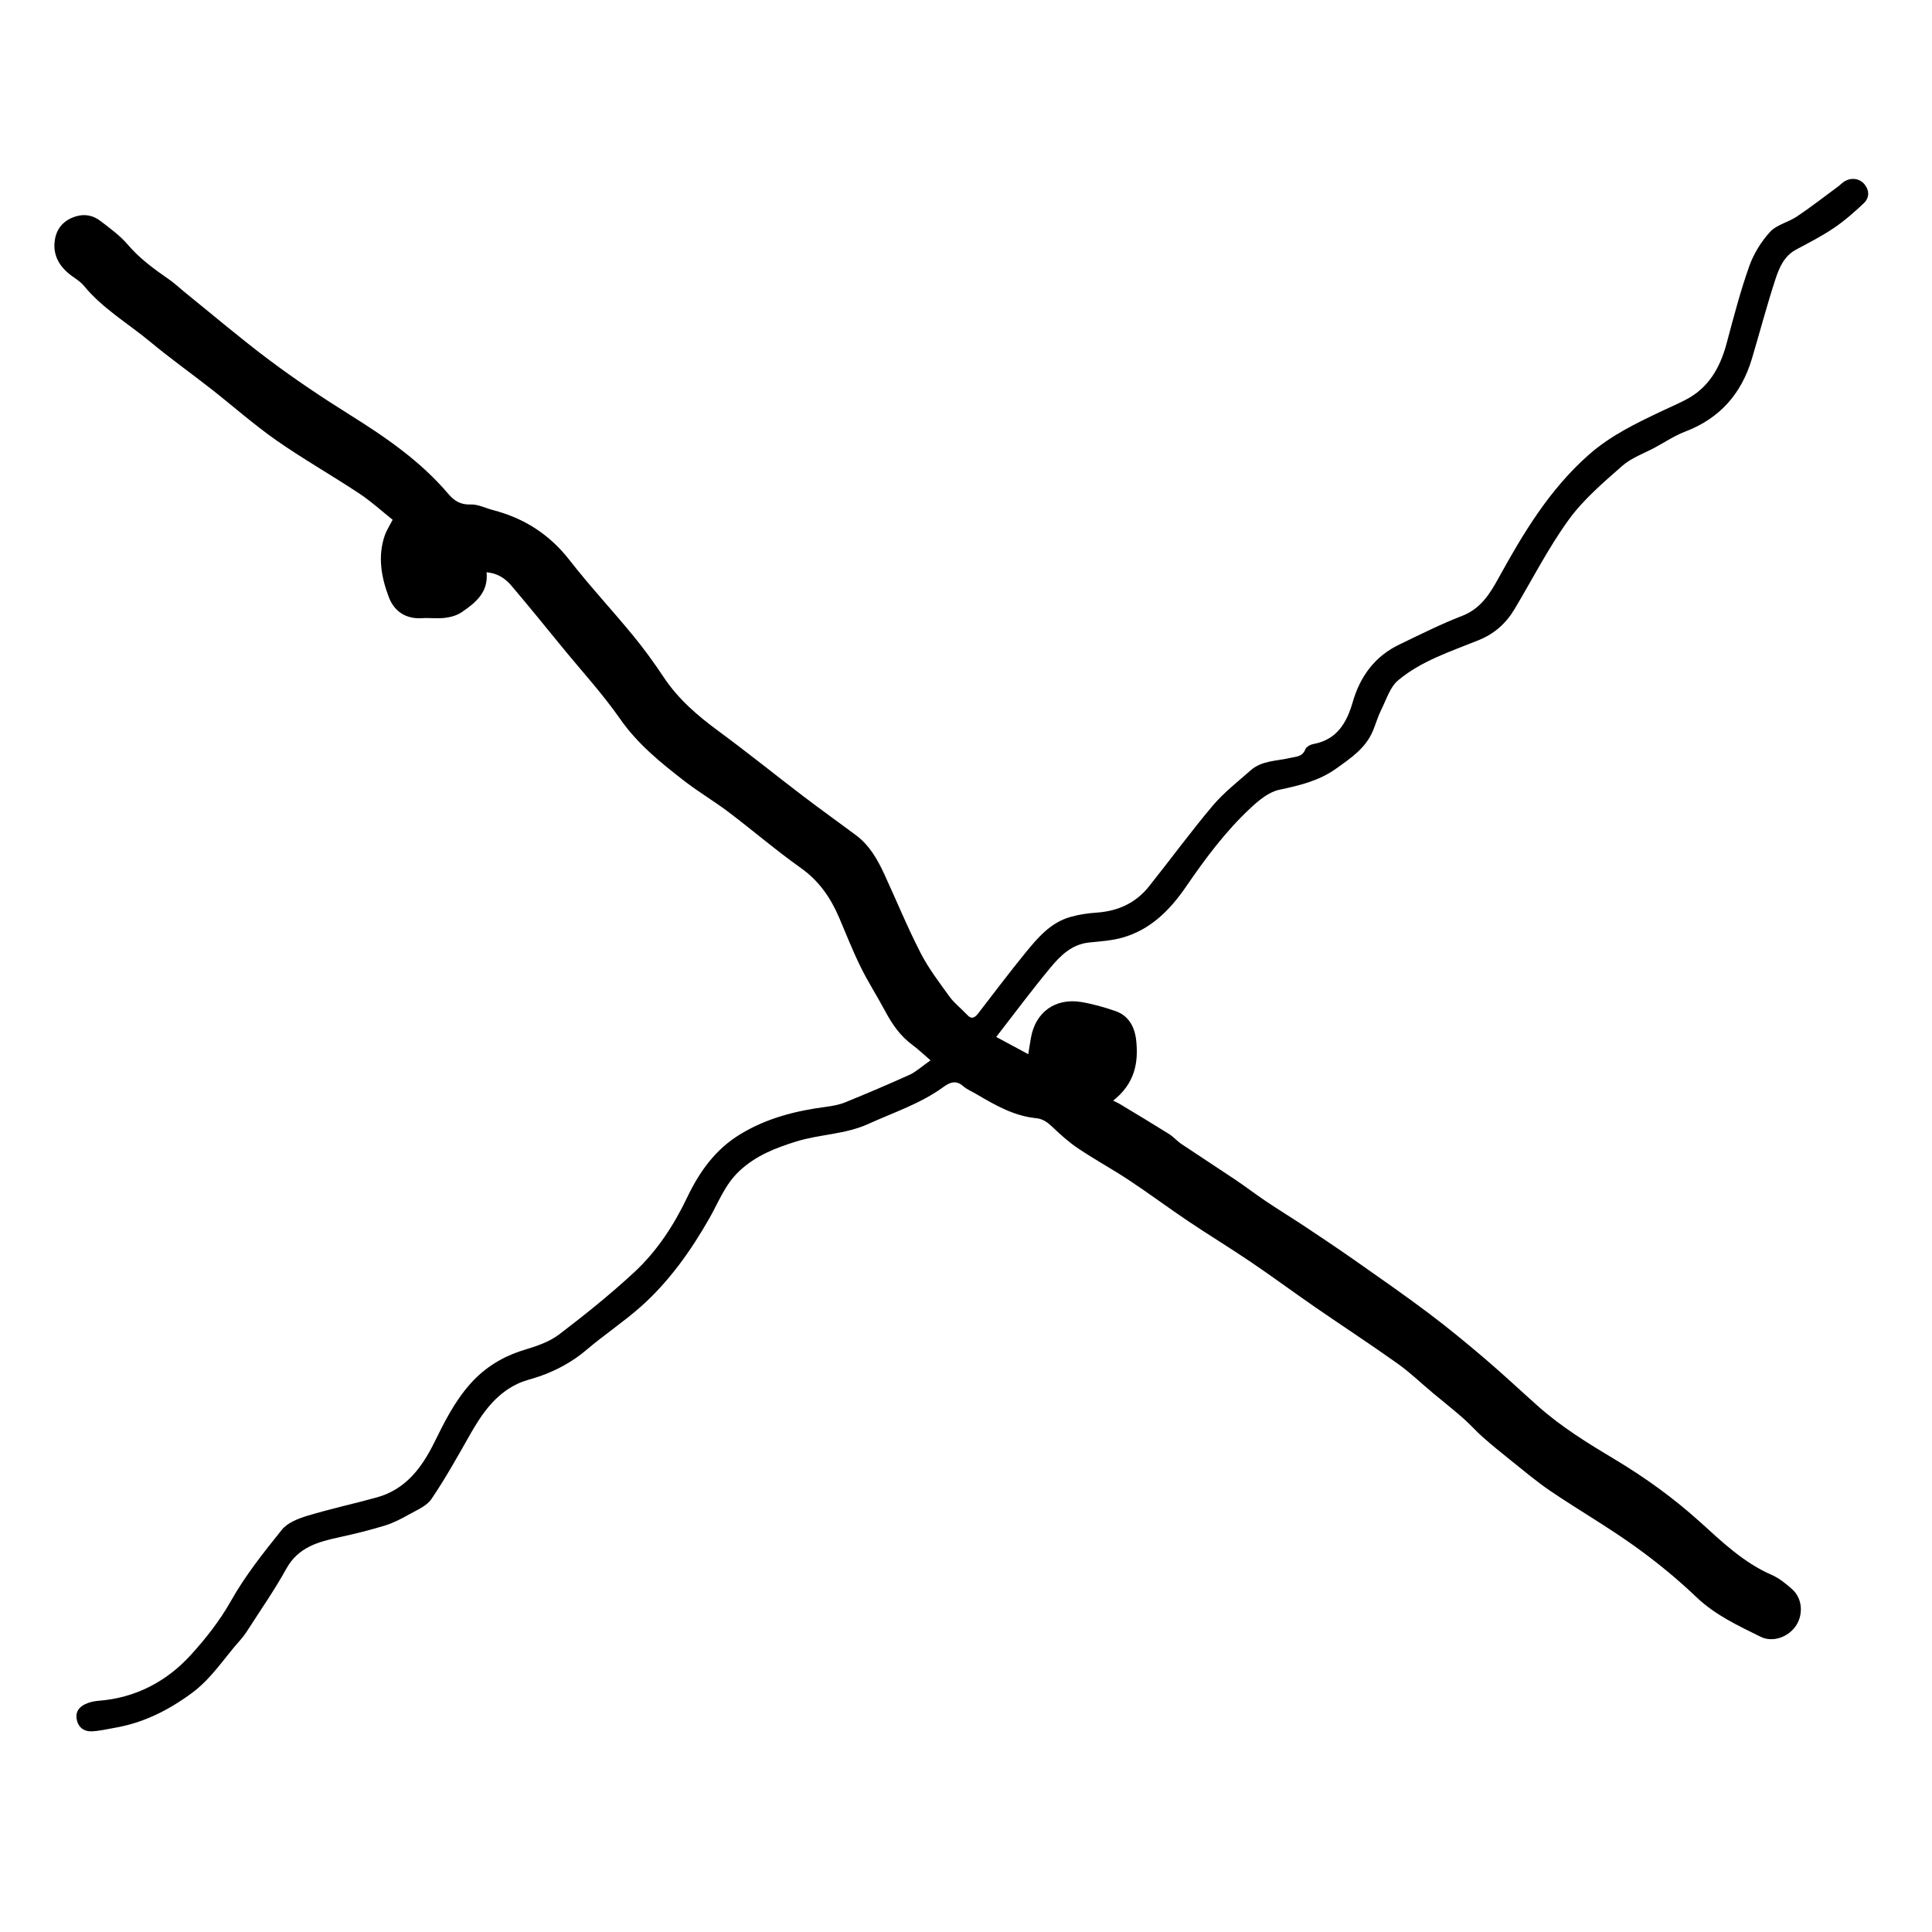 <?xml version="1.0" encoding="utf-8"?>
<!-- Generator: Adobe Illustrator 25.0.1, SVG Export Plug-In . SVG Version: 6.00 Build 0)  -->
<svg version="1.1" id="Layer_1" xmlns="http://www.w3.org/2000/svg" xmlns:xlink="http://www.w3.org/1999/xlink" x="0px" y="0px"
	 viewBox="0 0 250 250" style="enable-background:new 0 0 250 250;" xml:space="preserve">
<path d="M120.41,137.21c-0.87-0.74-1.57-1.43-2.35-2c-1.57-1.16-2.63-2.69-3.53-4.39c-1.02-1.91-2.2-3.74-3.16-5.69
	c-1.03-2.09-1.88-4.26-2.79-6.4c-1.1-2.57-2.6-4.75-4.96-6.42c-3.2-2.27-6.19-4.84-9.32-7.21c-1.86-1.41-3.88-2.6-5.72-4.02
	c-3.07-2.38-6.07-4.79-8.35-8.07c-2.26-3.24-4.96-6.18-7.47-9.25c-2.18-2.67-4.35-5.34-6.58-7.97c-0.79-0.93-1.79-1.62-3.22-1.74
	c0.27,2.58-1.42,3.95-3.22,5.17c-0.61,0.42-1.42,0.64-2.17,0.73c-0.96,0.12-1.96-0.02-2.93,0.04c-2.13,0.14-3.63-0.88-4.33-2.73
	c-0.97-2.56-1.46-5.26-0.52-7.98c0.21-0.61,0.58-1.17,1.02-2.02c-1.37-1.09-2.76-2.37-4.32-3.4c-3.53-2.34-7.23-4.44-10.7-6.86
	c-2.96-2.07-5.67-4.48-8.52-6.71c-2.6-2.03-5.29-3.95-7.83-6.06c-2.89-2.4-6.19-4.32-8.61-7.28c-0.41-0.5-1-0.85-1.53-1.24
	c-1.57-1.14-2.49-2.64-2.21-4.6c0.22-1.59,1.2-2.67,2.8-3.13c1.15-0.33,2.2-0.08,3.1,0.61c1.23,0.94,2.53,1.88,3.53,3.05
	c1.54,1.81,3.41,3.17,5.33,4.5c0.7,0.48,1.33,1.08,1.99,1.62c3.68,2.97,7.28,6.04,11.06,8.87c3.33,2.49,6.79,4.81,10.31,7.01
	c4.68,2.93,9.2,6.02,12.8,10.27c0.77,0.9,1.59,1.42,2.89,1.37c0.96-0.04,1.94,0.48,2.92,0.73c4.01,1.05,7.29,3.14,9.87,6.46
	c2.6,3.34,5.5,6.45,8.19,9.72c1.43,1.74,2.76,3.57,4.01,5.45c1.89,2.85,4.4,4.99,7.12,6.99c3.7,2.72,7.27,5.61,10.92,8.39
	c2.26,1.72,4.57,3.37,6.84,5.06c1.74,1.3,2.78,3.13,3.67,5.06c1.56,3.38,2.97,6.83,4.67,10.14c1.03,2.02,2.44,3.86,3.77,5.7
	c0.63,0.86,1.52,1.53,2.25,2.32c0.65,0.71,1.06,0.33,1.49-0.22c2-2.59,3.97-5.21,6.04-7.75c1.6-1.96,3.26-3.94,5.83-4.67
	c1.11-0.32,2.28-0.49,3.43-0.57c2.75-0.19,5.05-1.24,6.76-3.39c2.77-3.47,5.39-7.06,8.25-10.45c1.44-1.7,3.24-3.1,4.93-4.59
	c1.44-1.26,3.34-1.17,5.06-1.58c0.77-0.18,1.61-0.13,1.99-1.12c0.12-0.32,0.65-0.61,1.03-0.68c3.05-0.56,4.32-2.73,5.1-5.42
	c0.96-3.34,2.87-5.95,6.06-7.47c2.66-1.28,5.31-2.62,8.06-3.68c2.41-0.92,3.6-2.82,4.73-4.87c3.2-5.82,6.59-11.48,11.67-15.97
	c2.82-2.5,6.1-4.07,9.42-5.65c1.02-0.48,2.05-0.93,3.05-1.44c3.05-1.54,4.55-4.19,5.4-7.37c0.89-3.33,1.76-6.68,2.91-9.93
	c0.57-1.62,1.55-3.21,2.7-4.47c0.86-0.94,2.38-1.25,3.49-2c1.83-1.23,3.57-2.59,5.35-3.9c0.25-0.19,0.46-0.42,0.72-0.59
	c0.88-0.59,2.01-0.47,2.66,0.32c0.67,0.82,0.64,1.76-0.07,2.44c-1.23,1.17-2.52,2.3-3.93,3.25c-1.54,1.04-3.21,1.89-4.85,2.77
	c-1.55,0.83-2.18,2.34-2.67,3.83c-1.11,3.39-2.02,6.85-3.04,10.27c-1.35,4.54-4.15,7.74-8.64,9.45c-1.37,0.52-2.61,1.36-3.91,2.06
	c-1.43,0.77-3.05,1.33-4.24,2.38c-2.45,2.16-5.01,4.33-6.91,6.95c-2.64,3.64-4.7,7.7-7.02,11.58c-1.11,1.86-2.63,3.21-4.68,4.03
	c-3.6,1.46-7.38,2.66-10.39,5.19c-1.05,0.88-1.51,2.48-2.17,3.78c-0.43,0.87-0.7,1.81-1.07,2.71c-0.94,2.29-2.89,3.58-4.81,4.95
	c-2.22,1.58-4.73,2.16-7.34,2.72c-1.34,0.29-2.62,1.35-3.68,2.34c-3.25,3.02-5.88,6.57-8.38,10.21c-2.08,3.03-4.57,5.53-8.19,6.57
	c-1.4,0.4-2.89,0.49-4.35,0.64c-2.21,0.23-3.68,1.67-4.96,3.21c-2.41,2.9-4.67,5.94-7.05,9.01c1.4,0.75,2.75,1.47,4.15,2.23
	c0.12-0.76,0.22-1.44,0.34-2.11c0.58-3.32,3.15-5.2,6.52-4.64c1.49,0.25,2.96,0.67,4.39,1.16c1.75,0.6,2.52,2.06,2.71,3.78
	c0.32,2.92-0.18,5.62-2.98,7.82c0.38,0.19,0.63,0.29,0.85,0.43c2.13,1.28,4.26,2.56,6.37,3.88c0.59,0.37,1.05,0.92,1.63,1.31
	c2.29,1.54,4.61,3.03,6.9,4.57c1.39,0.93,2.71,1.95,4.1,2.88c1.61,1.08,3.26,2.09,4.88,3.16c2.22,1.48,4.44,2.96,6.62,4.49
	c3.18,2.23,6.37,4.45,9.47,6.78c2.51,1.89,4.95,3.9,7.34,5.94c2.31,1.97,4.52,4.05,6.79,6.07c3.06,2.73,6.52,4.85,10.03,6.95
	c3.9,2.34,7.58,5,10.99,8.08c2.83,2.56,5.63,5.26,9.25,6.83c0.98,0.43,1.86,1.15,2.67,1.88c1.28,1.15,1.44,3.17,0.51,4.63
	c-0.97,1.52-3.03,2.29-4.63,1.49c-2.9-1.44-5.84-2.79-8.27-5.1c-2.52-2.41-5.25-4.64-8.09-6.67c-3.5-2.5-7.24-4.66-10.8-7.07
	c-1.79-1.21-3.45-2.62-5.14-3.97c-1.24-0.99-2.47-1.99-3.66-3.04c-0.87-0.77-1.64-1.66-2.51-2.42c-1.29-1.13-2.63-2.19-3.94-3.28
	c-1.52-1.27-2.95-2.66-4.56-3.8c-3.51-2.5-7.13-4.86-10.68-7.31c-2.81-1.94-5.56-3.98-8.39-5.89c-2.64-1.79-5.37-3.44-8.01-5.22
	c-2.58-1.73-5.08-3.6-7.67-5.31c-2.14-1.42-4.41-2.65-6.54-4.08c-1.19-0.79-2.27-1.76-3.31-2.75c-0.64-0.61-1.25-1.1-2.17-1.19
	c-2.83-0.28-5.24-1.65-7.63-3.06c-0.6-0.36-1.28-0.63-1.8-1.08c-0.9-0.81-1.72-0.51-2.5,0.06c-2.98,2.19-6.47,3.32-9.79,4.83
	c-3.03,1.37-6.3,1.32-9.36,2.28c-2.65,0.83-5.2,1.81-7.33,3.82c-1.84,1.73-2.66,3.98-3.83,6.04c-2.43,4.27-5.24,8.24-8.92,11.51
	c-2.24,1.98-4.75,3.65-7.03,5.59c-1.78,1.51-3.76,2.59-5.93,3.37c-1.02,0.36-2.1,0.58-3.06,1.05c-2.83,1.37-4.52,3.83-6.03,6.47
	c-1.61,2.84-3.2,5.7-5.03,8.4c-0.62,0.92-1.9,1.43-2.94,2.02c-0.98,0.55-2,1.08-3.07,1.41c-1.92,0.59-3.88,1.07-5.84,1.5
	c-2.77,0.6-5.38,1.28-6.93,4.09c-1.48,2.69-3.25,5.22-4.91,7.81c-0.31,0.49-0.65,0.98-1.04,1.41c-2.07,2.31-3.71,4.98-6.29,6.88
	c-3.04,2.23-6.27,3.86-9.99,4.49c-0.99,0.17-1.98,0.42-2.98,0.45c-1.06,0.03-1.79-0.6-1.93-1.67c-0.14-1.06,0.54-1.66,1.46-1.99
	c0.43-0.16,0.9-0.25,1.36-0.29c4.79-0.36,8.83-2.49,11.96-5.93c1.92-2.11,3.74-4.41,5.2-7c1.84-3.27,4.22-6.26,6.58-9.2
	c0.73-0.91,2.11-1.45,3.3-1.81c2.95-0.89,5.98-1.55,8.96-2.37c3.77-1.03,5.87-3.87,7.49-7.16c1.31-2.66,2.63-5.29,4.63-7.54
	c1.92-2.16,4.25-3.56,7-4.4c1.55-0.47,3.19-1.01,4.45-1.96c3.38-2.57,6.7-5.24,9.81-8.12c2.92-2.72,5.1-6.06,6.83-9.69
	c1.58-3.29,3.63-6.19,6.88-8.15c3.43-2.08,7.17-3.02,11.08-3.53c0.84-0.11,1.71-0.27,2.49-0.59c2.83-1.15,5.64-2.35,8.43-3.61
	C118.62,138.61,119.33,137.96,120.41,137.21z"/>
</svg>
